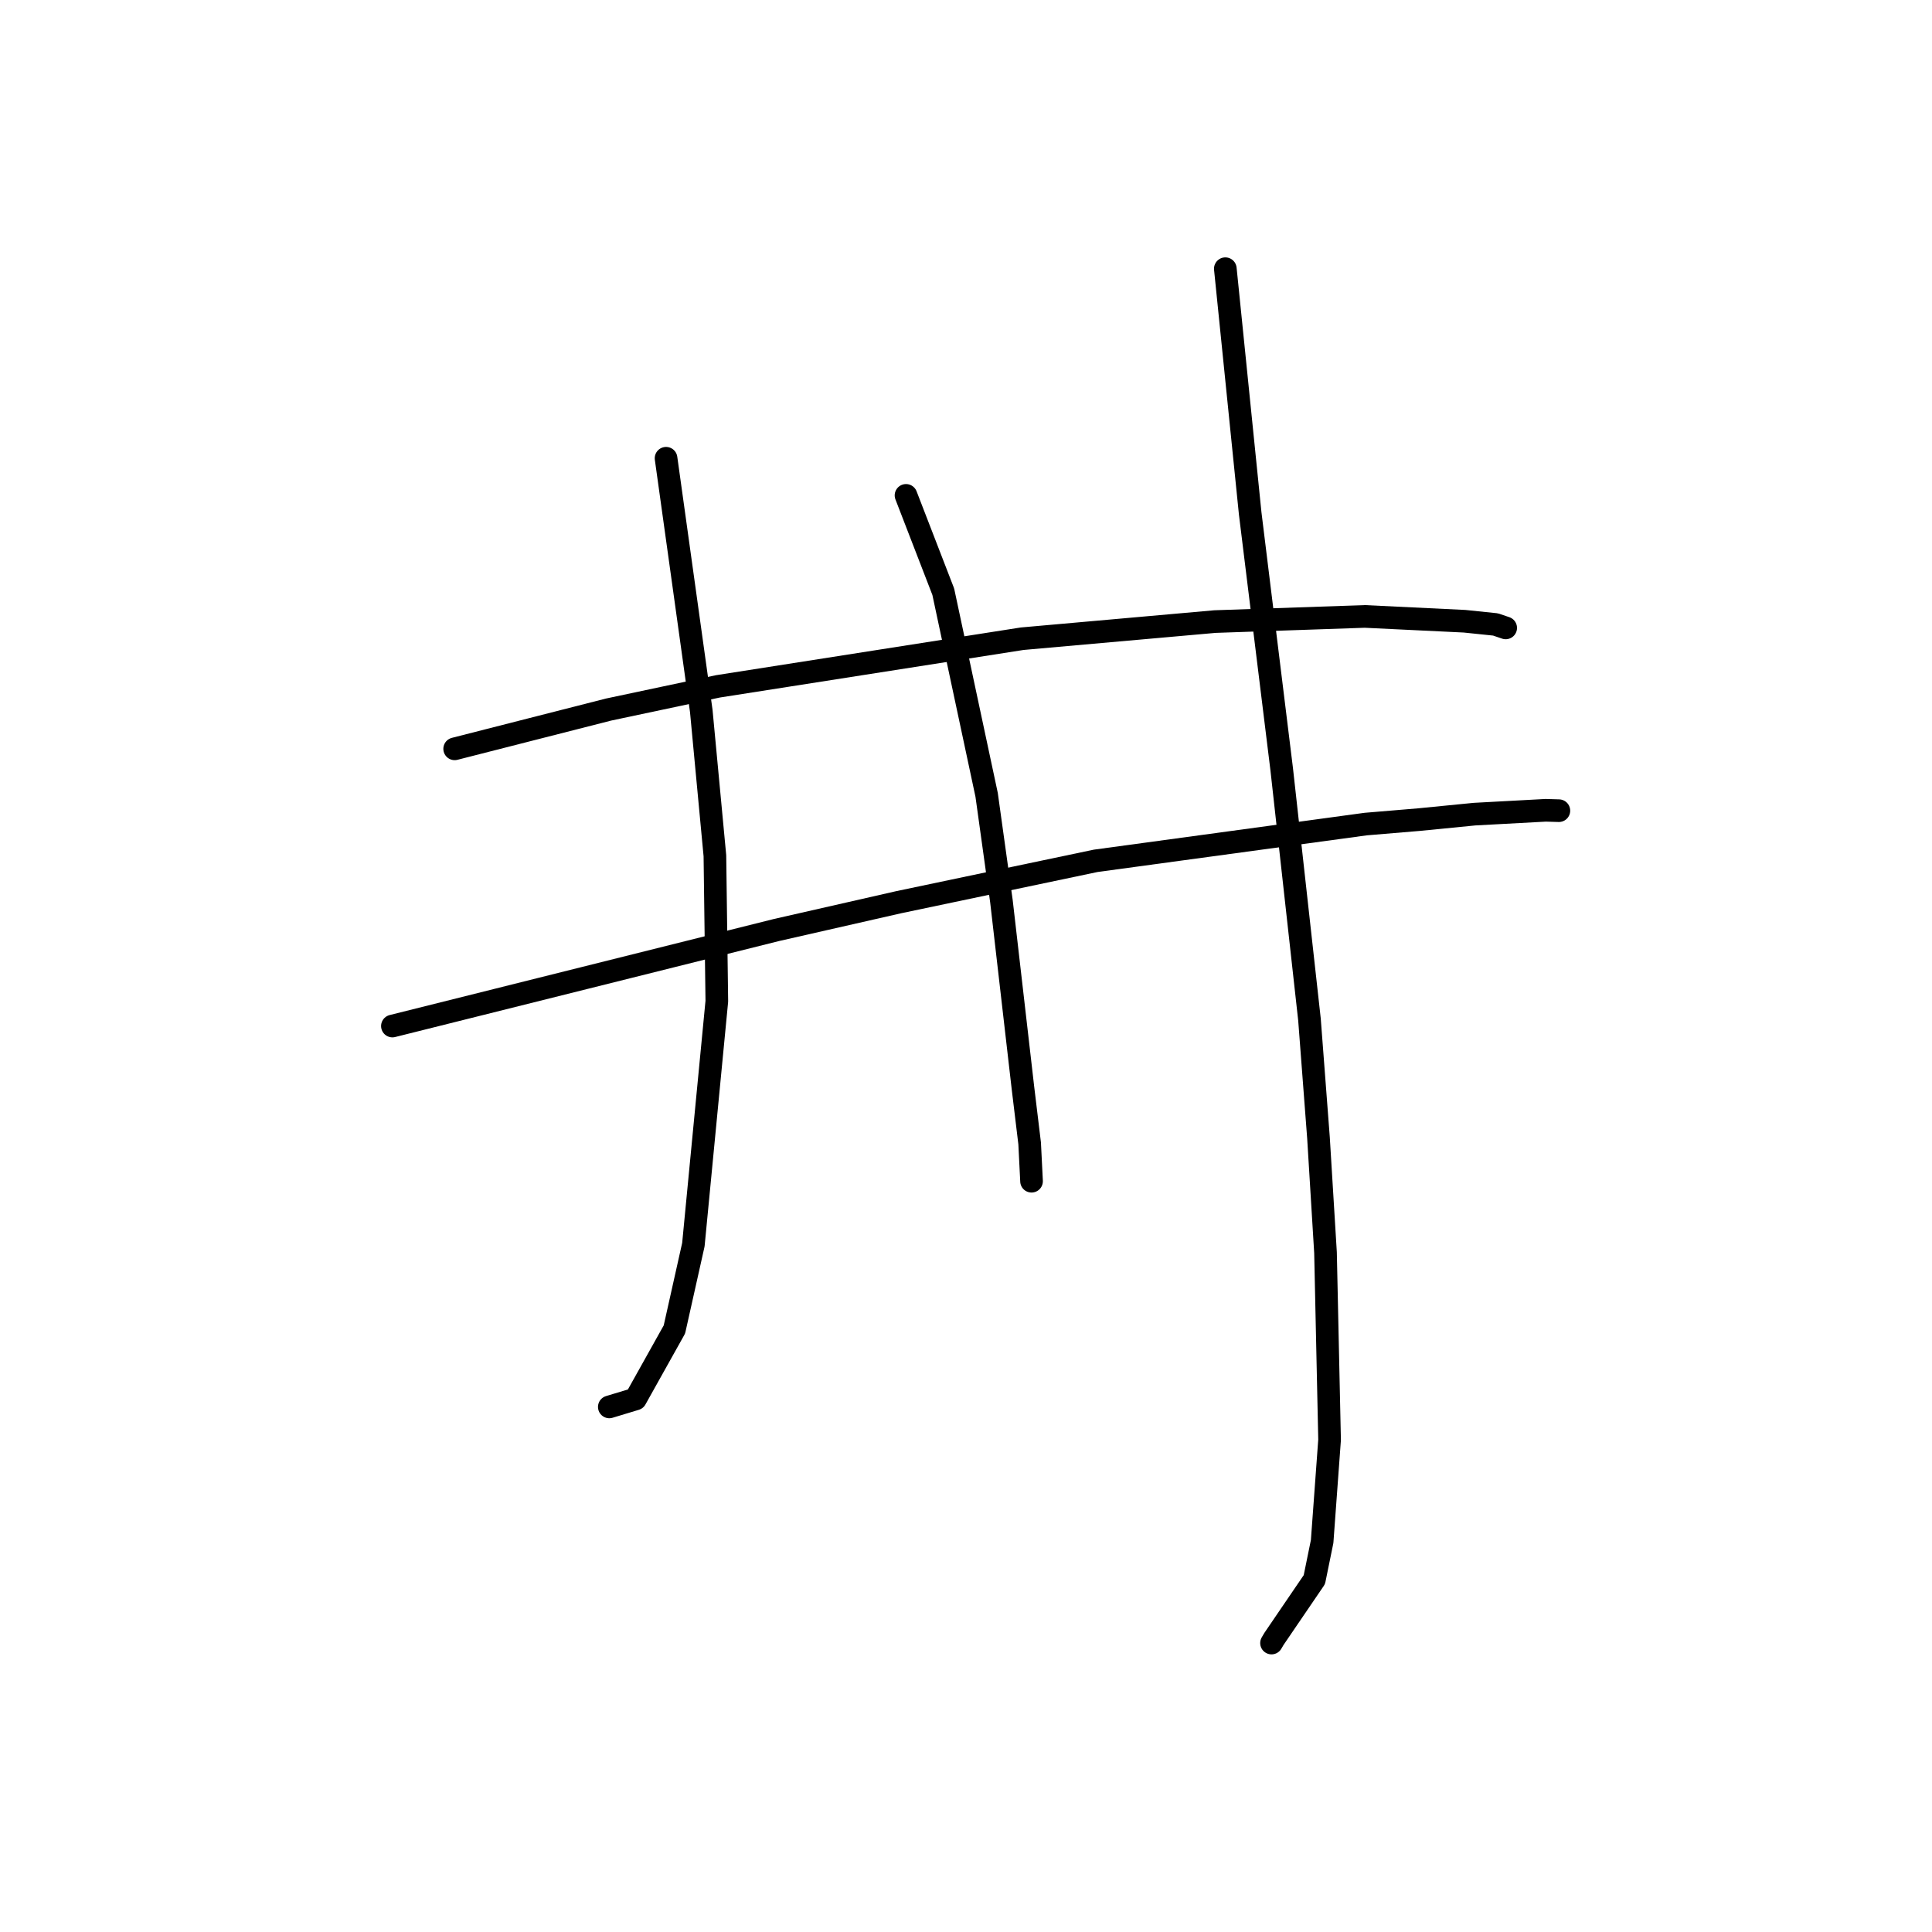 <?xml version="1.0" standalone="no"?>
    <svg width="256" height="256" xmlns="http://www.w3.org/2000/svg" version="1.1">
    <polyline stroke="black" stroke-width="3" stroke-linecap="round" fill="transparent" stroke-linejoin="round" points="60.245 99.224 70.444 96.621 80.644 94.019 95.132 90.946 135.437 84.634 160.993 82.362 180.842 81.68 194.064 82.318 198.168 82.743 199.5 83.197 199.51 83.2 199.512 83.201 " />
        <polyline stroke="black" stroke-width="3" stroke-linecap="round" fill="transparent" stroke-linejoin="round" points="51.996 135.956 77.44 129.594 102.884 123.233 119.099 119.543 145.191 114.063 180.978 109.193 188.01 108.605 195.381 107.878 204.815 107.368 206.548 107.419 206.559 107.419 " />
        <polyline stroke="black" stroke-width="3" stroke-linecap="round" fill="transparent" stroke-linejoin="round" points="88.256 60.721 90.59 77.466 92.923 94.211 94.728 113.391 94.983 132.664 91.876 164.927 89.363 176.159 84.214 185.371 81.053 186.329 80.737 186.424 " />
        <polyline stroke="black" stroke-width="3" stroke-linecap="round" fill="transparent" stroke-linejoin="round" points="120.052 65.64 122.52 72.023 124.988 78.406 130.734 105.323 132.695 119.417 135.544 144.141 136.434 151.51 136.683 156.483 136.684 156.518 " />
        <polyline stroke="black" stroke-width="3" stroke-linecap="round" fill="transparent" stroke-linejoin="round" points="162.362 35.605 164.009 51.812 165.655 68.02 169.83 101.911 173.512 135.092 174.705 150.757 175.637 165.976 176.176 190.783 175.19 204.259 174.159 209.308 168.805 217.167 168.483 217.712 " />
        </svg>